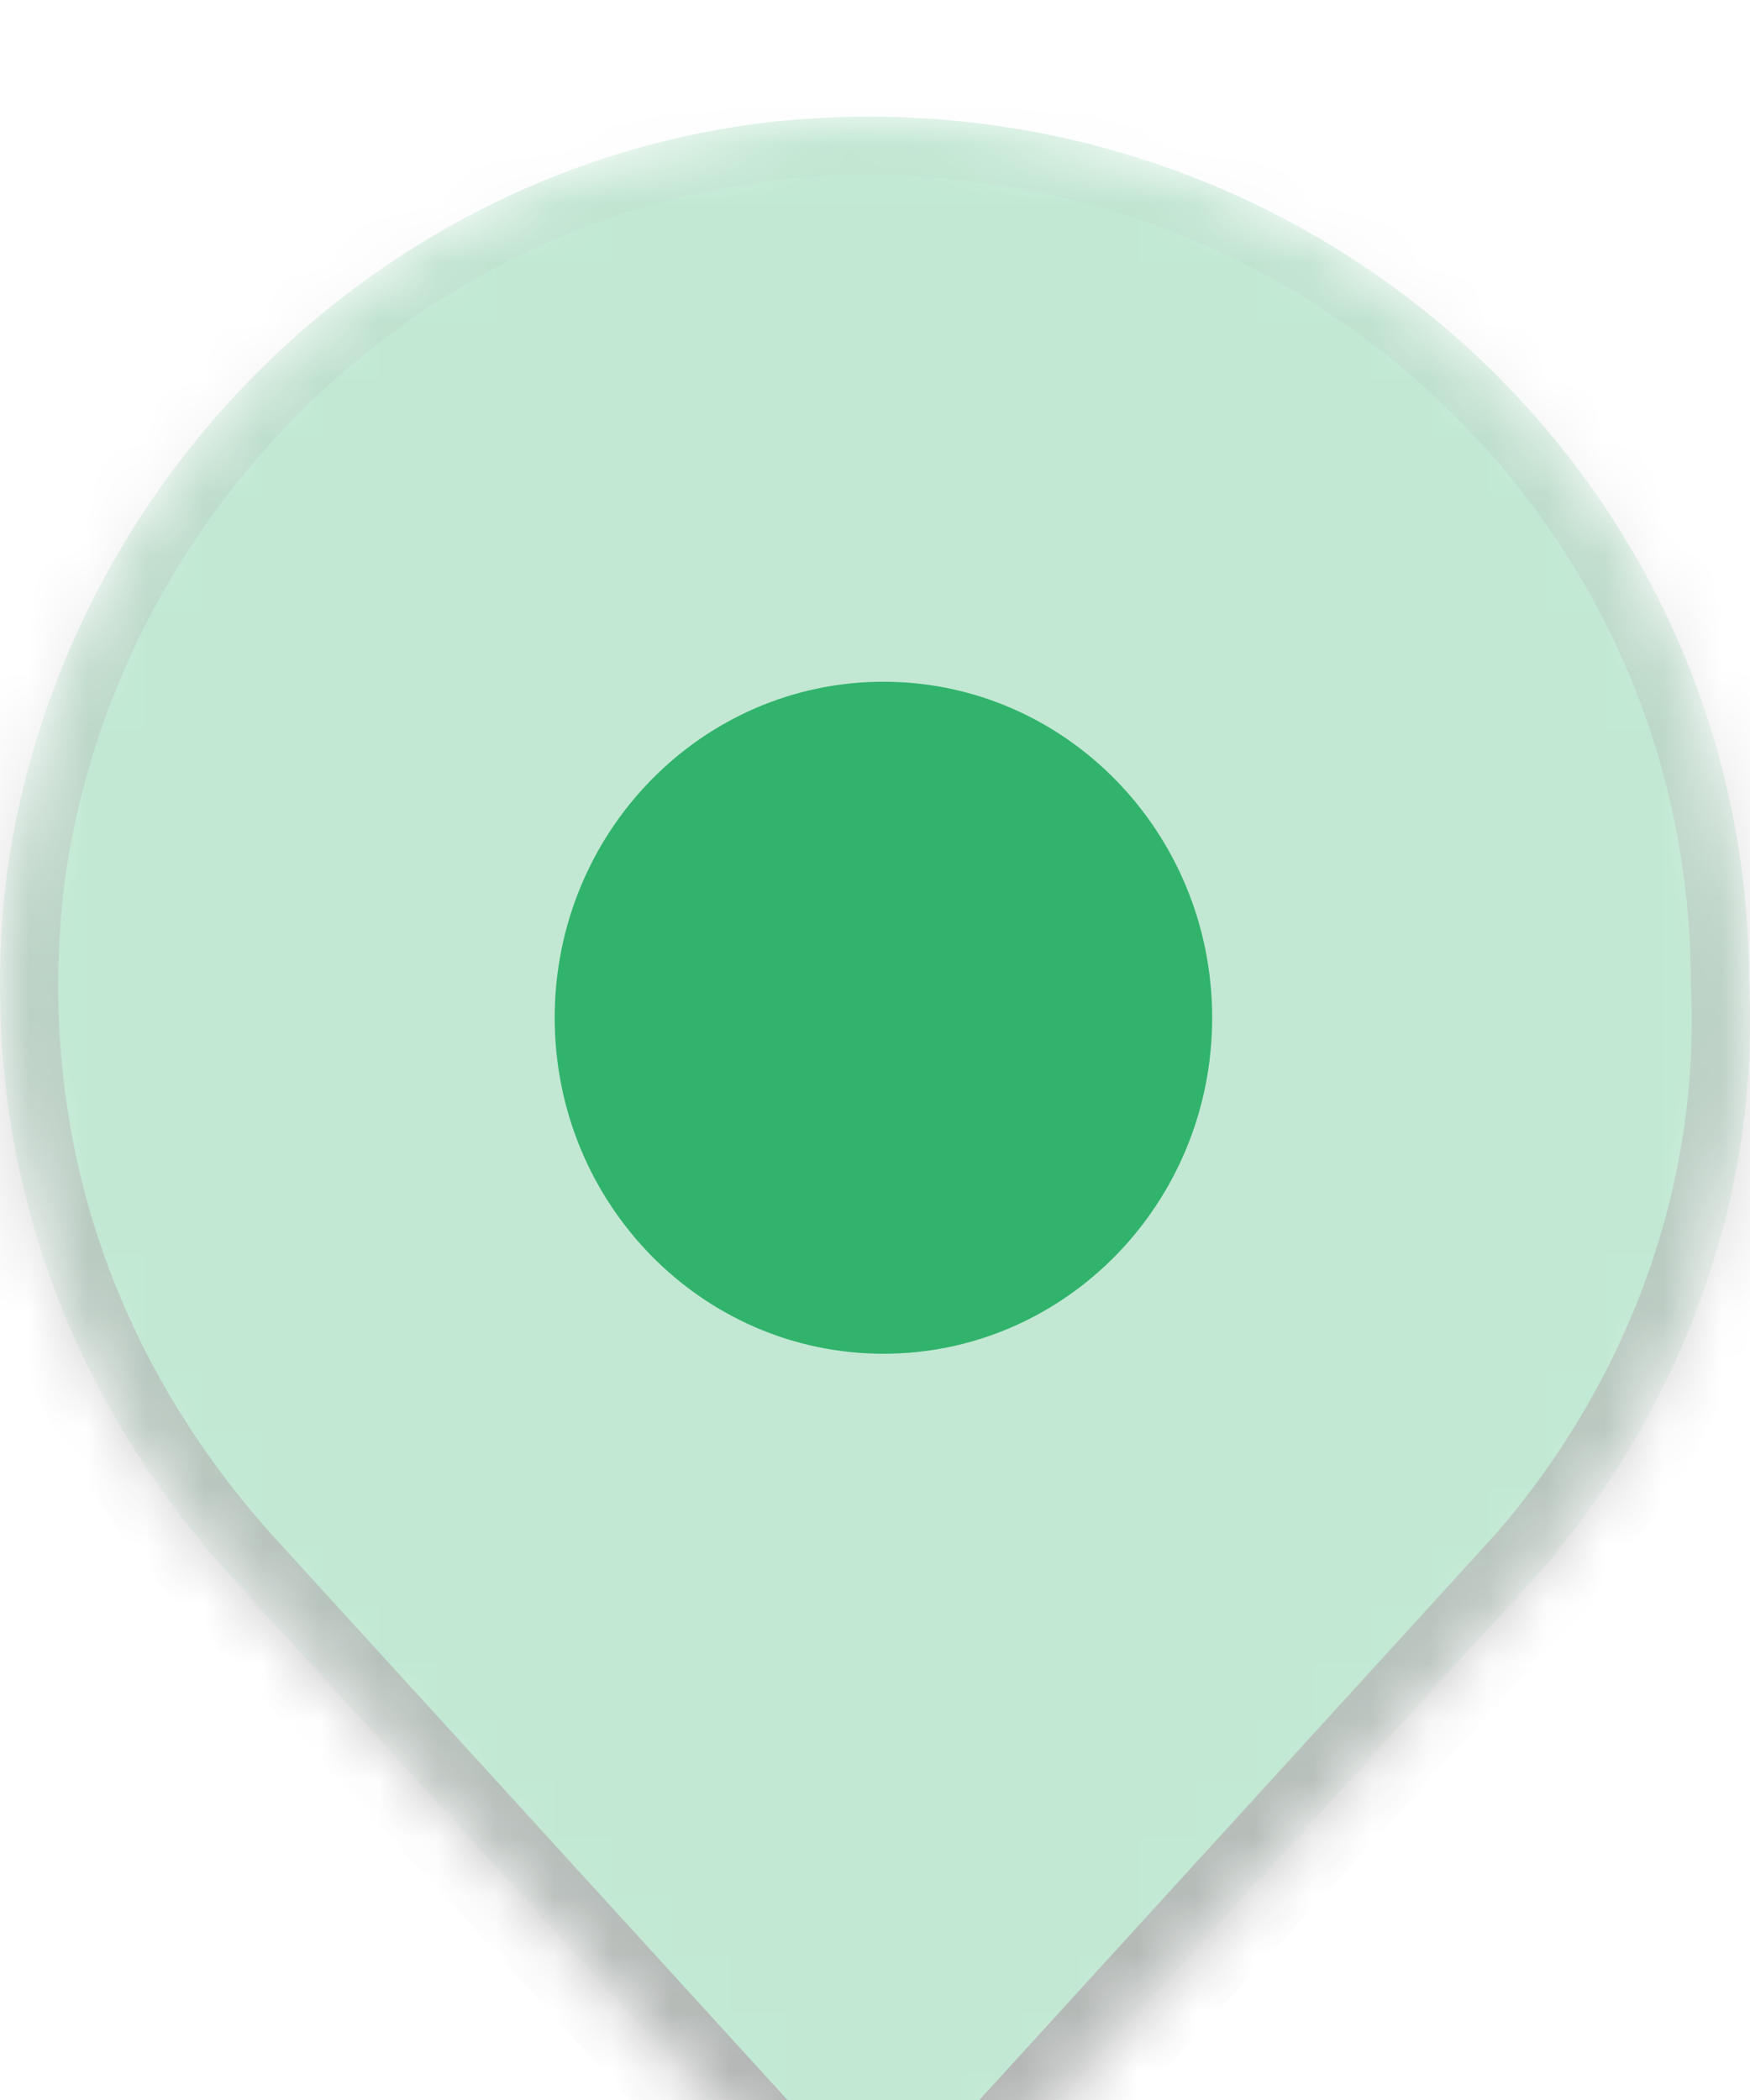 <svg width="30" height="36" viewBox="0 0 30 36" xmlns="http://www.w3.org/2000/svg" xmlns:xlink="http://www.w3.org/1999/xlink">
    <defs>
        <linearGradient x1="50%" y1="0%" x2="50%" y2="100%" id="aen686yutc">
            <stop stop-opacity="0" offset="0%"/>
            <stop offset="100%"/>
        </linearGradient>
        <filter x="-2.4%" y="-3.2%" width="104.8%" height="107.5%" filterUnits="objectBoundingBox" id="67w7ejl5jb">
            <feMorphology radius="1" in="SourceAlpha" result="shadowSpreadOuter1"/>
            <feOffset dy="2" in="shadowSpreadOuter1" result="shadowOffsetOuter1"/>
            <feGaussianBlur stdDeviation="5" in="shadowOffsetOuter1" result="shadowBlurOuter1"/>
            <feColorMatrix values="0 0 0 0 0.627 0 0 0 0 0.624 0 0 0 0 0.718 0 0 0 0.15 0" in="shadowBlurOuter1" result="shadowMatrixOuter1"/>
            <feMerge>
                <feMergeNode in="shadowMatrixOuter1"/>
                <feMergeNode in="SourceGraphic"/>
            </feMerge>
        </filter>
        <path d="M17.21 35.02c-1.126 1.307-3.005 1.307-4.132 0L3.874 24.93C1.056 21.755-.446 17.645.117 12.975 1.057 6.25 6.504.832 13.267.085c9.016-.934 16.717 5.978 16.717 14.758.188 3.923-1.315 7.473-3.569 10.088L17.211 35.02z" id="eeac95epqa"/>
        <mask id="9vktdtf3ad" maskContentUnits="userSpaceOnUse" maskUnits="objectBoundingBox" x="0" y="0" width="30" height="36" fill="#fff">
            <use xlink:href="#eeac95epqa"/>
        </mask>
    </defs>
    <g filter="url(#67w7ejl5jb)" transform="translate(-234 -58)" fill="#31B36C" fill-rule="evenodd">
        <use mask="url(#9vktdtf3ad)" xlink:href="#eeac95epqa" opacity=".3" stroke-dasharray="0,0" fill-rule="nonzero" stroke="url(#aen686yutc)" stroke-width="1.998" transform="translate(234 58)"/>
        <path d="M249.145 79.207c-3.113 0-5.636-2.578-5.636-5.76 0-3.18 2.523-5.76 5.636-5.76 3.112 0 5.635 2.58 5.635 5.76 0 3.182-2.523 5.76-5.635 5.76z"/>
    </g>
</svg>
